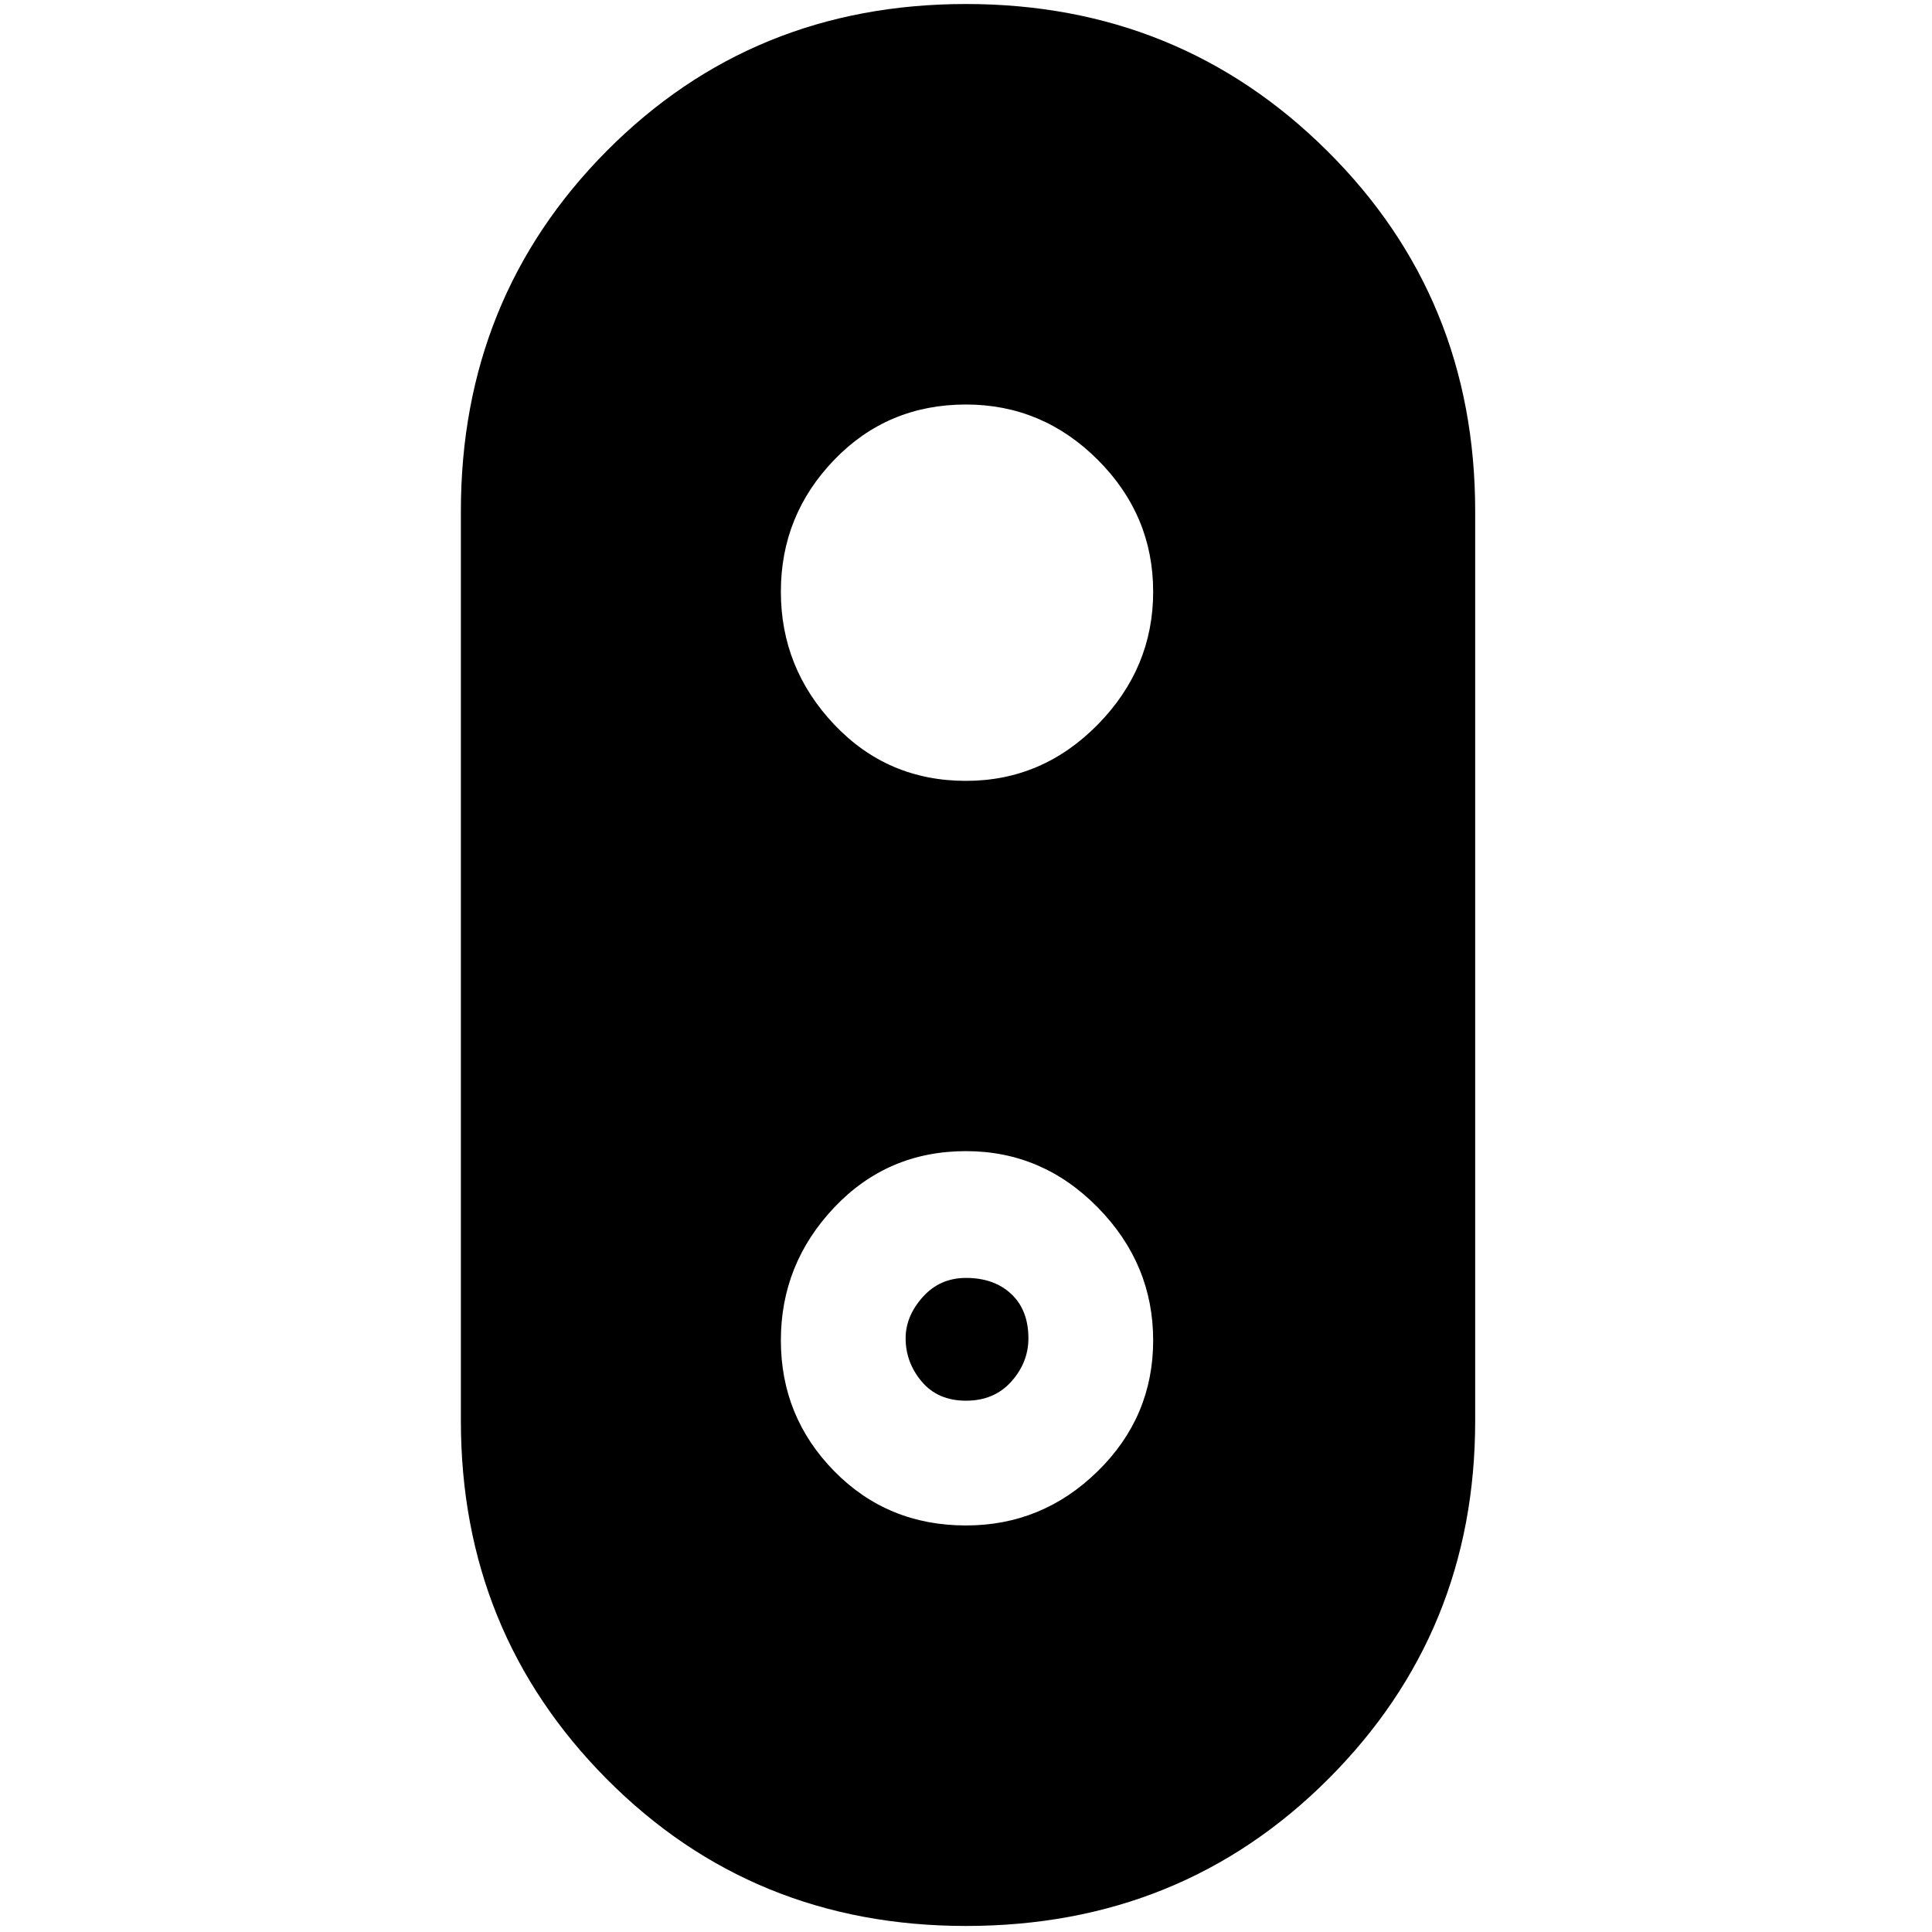 <svg xmlns="http://www.w3.org/2000/svg" height="40" width="40"><path d="M20 39.875q-4.417 0-7.438-3.042-3.02-3.041-3.02-7.416V10.583q0-4.416 3.02-7.458Q15.583.083 20 .083t7.479 3.042q3.063 3.042 3.063 7.458v18.834q0 4.375-3.042 7.416-3.042 3.042-7.5 3.042Zm0-8.292q1.583 0 2.729-1.125 1.146-1.125 1.146-2.708 0-1.583-1.146-2.75T20 23.833q-1.625 0-2.729 1.167t-1.104 2.75q0 1.583 1.104 2.708 1.104 1.125 2.729 1.125ZM20 29q-.583 0-.917-.396-.333-.396-.333-.896 0-.458.354-.854.354-.396.896-.396.583 0 .938.334.354.333.354.916 0 .5-.354.896Q20.583 29 20 29Zm0-12.833q1.583 0 2.729-1.167 1.146-1.167 1.146-2.75t-1.146-2.729Q21.583 8.375 20 8.375q-1.625 0-2.729 1.146t-1.104 2.729q0 1.583 1.104 2.75T20 16.167Z"/></svg>